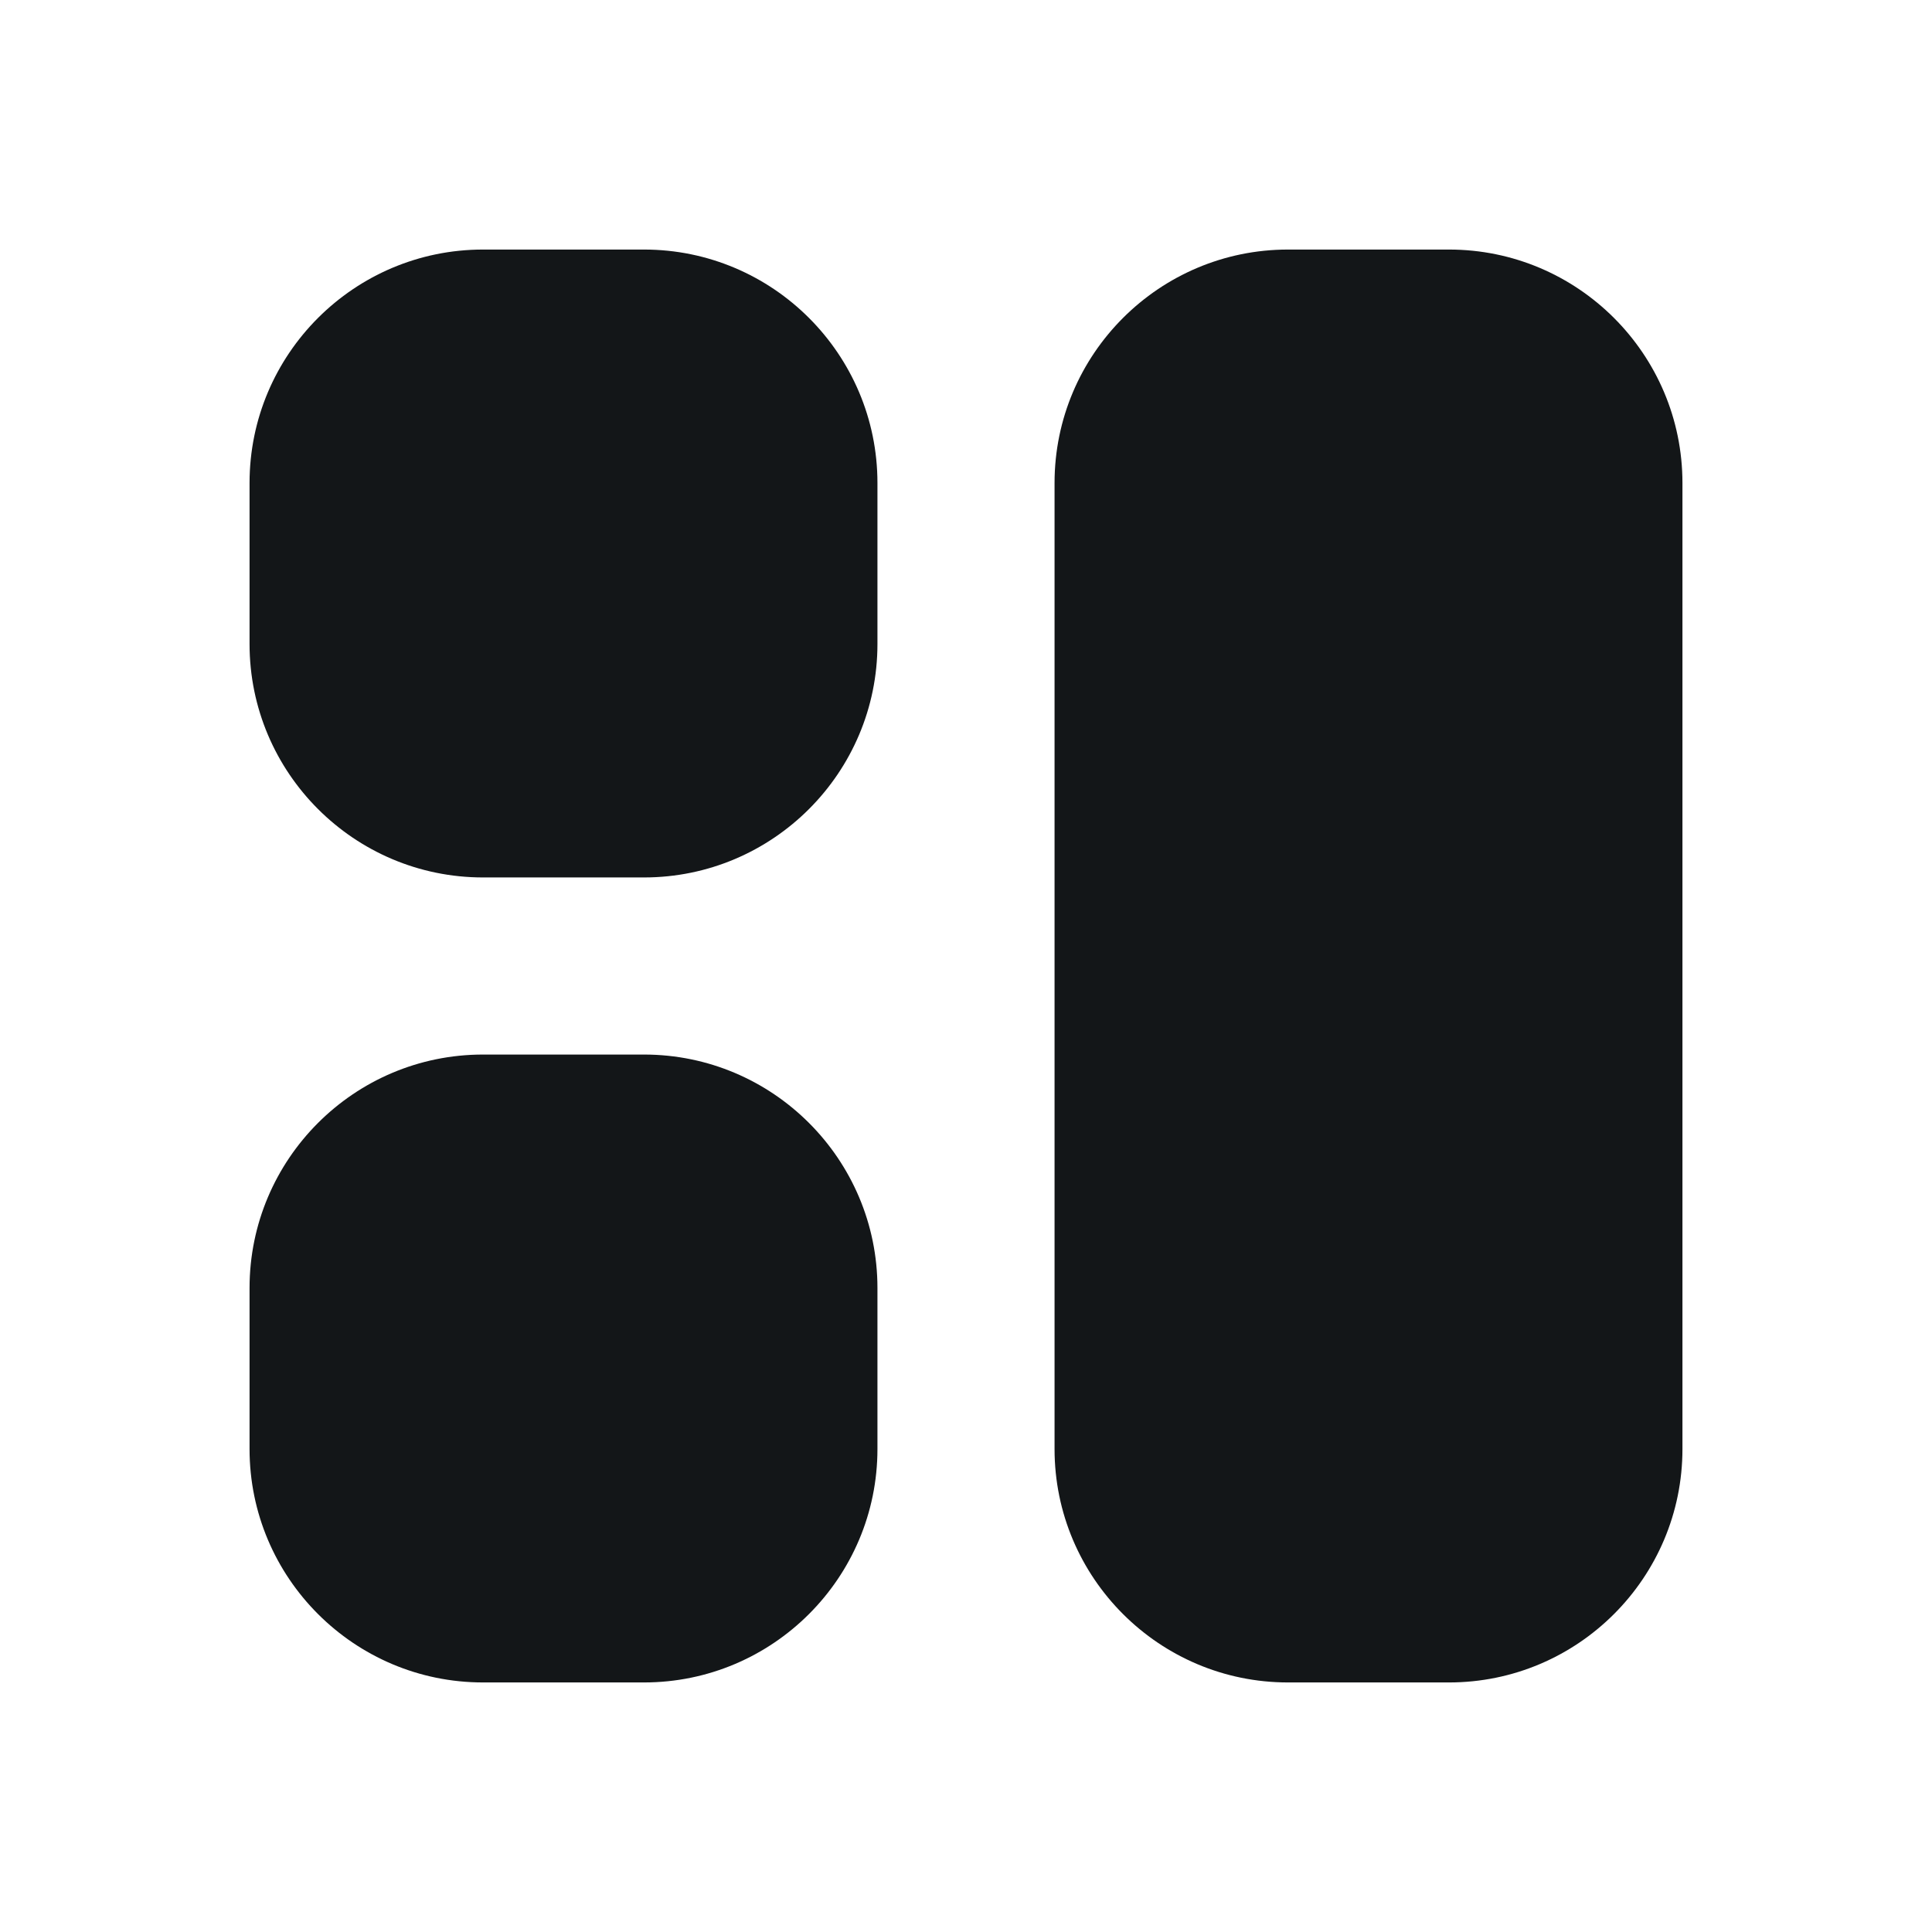 <?xml version="1.0" standalone="no"?><!DOCTYPE svg PUBLIC "-//W3C//DTD SVG 1.1//EN" "http://www.w3.org/Graphics/SVG/1.1/DTD/svg11.dtd"><svg t="1713523473921" class="icon" viewBox="0 0 1024 1024" version="1.1" xmlns="http://www.w3.org/2000/svg" p-id="2306" xmlns:xlink="http://www.w3.org/1999/xlink" width="24" height="24"><path d="M768 132.267h-85.333c-68.267 0-123.733 55.467-123.733 123.733v512c0 68.267 55.467 123.733 123.733 123.733h85.333c68.267 0 123.733-55.467 123.733-123.733V256c0-68.267-55.467-123.733-123.733-123.733zM341.333 132.267h-85.333c-68.267 0-123.733 55.467-123.733 123.733v85.333c0 68.267 55.467 123.733 123.733 123.733h85.333c68.267 0 123.733-55.467 123.733-123.733v-85.333c0-68.267-55.467-123.733-123.733-123.733zM341.333 558.933h-85.333c-68.267 0-123.733 55.467-123.733 123.733v85.333c0 68.267 55.467 123.733 123.733 123.733h85.333c68.267 0 123.733-55.467 123.733-123.733v-85.333c0-68.267-55.467-123.733-123.733-123.733z" fill="#131618" p-id="2307"></path></svg>